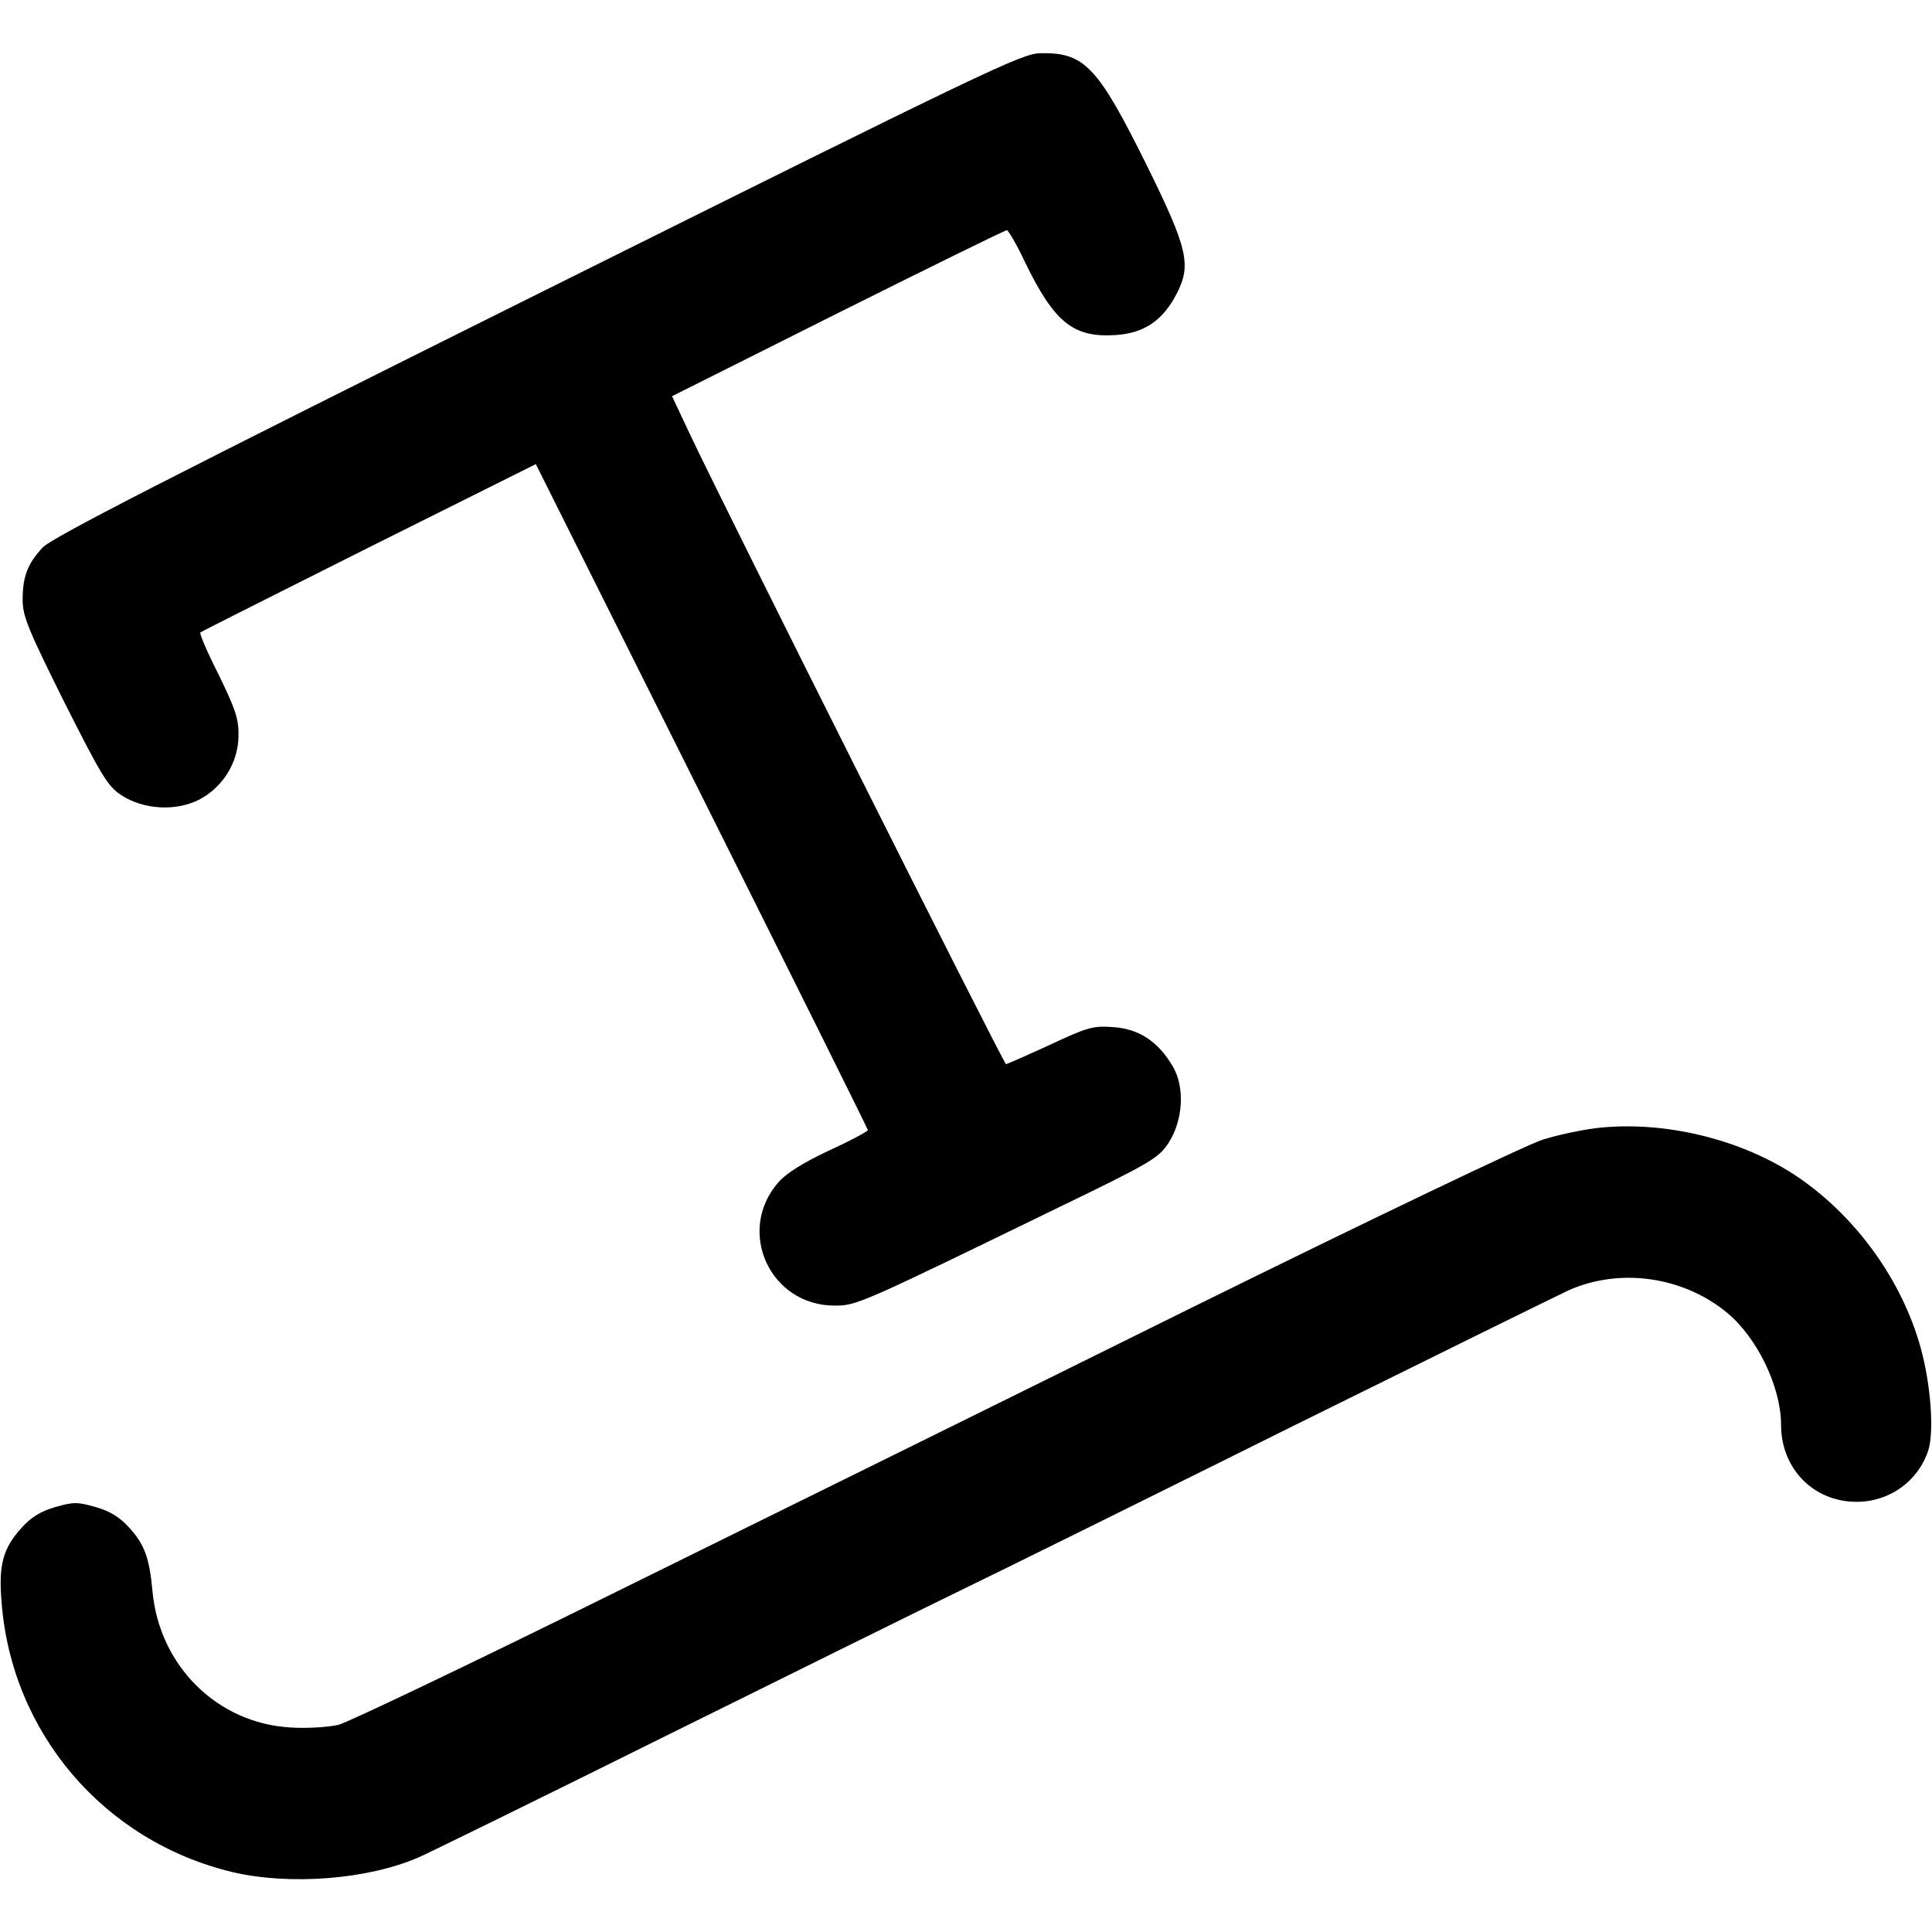 <?xml version="1.0" standalone="no"?>
<!DOCTYPE svg PUBLIC "-//W3C//DTD SVG 20010904//EN"
 "http://www.w3.org/TR/2001/REC-SVG-20010904/DTD/svg10.dtd">
<svg version="1.0" xmlns="http://www.w3.org/2000/svg"
 width="512pt" height="512pt" viewBox="0 0 512 512"
 preserveAspectRatio="xMidYMid meet">

<g transform="translate(0,512) scale(0.1,-0.1)"
fill="#000000" stroke="none">
<path d="M1425 4341 c-976 -486 -1288 -646 -1312 -672 -40 -43 -53 -77 -53
-139 0 -43 15 -79 110 -270 99 -196 115 -223 151 -247 59 -39 147 -44 209 -11
61 33 101 97 102 167 1 45 -7 69 -52 162 -30 59 -52 110 -49 113 2 2 203 103
446 225 l443 221 440 -880 c242 -484 440 -882 440 -885 0 -3 -46 -28 -103 -54
-68 -32 -113 -60 -134 -84 -113 -129 -23 -327 149 -327 58 0 67 4 595 261 242
117 263 130 289 169 39 59 45 148 12 204 -39 66 -89 99 -157 104 -55 4 -68 0
-169 -47 -61 -28 -113 -51 -116 -51 -6 0 -752 1487 -837 1668 l-48 102 439
220 c242 121 444 220 448 220 4 0 26 -37 47 -82 79 -163 129 -203 241 -196 76
5 125 38 162 109 40 77 30 120 -80 343 -129 260 -164 297 -280 295 -49 0 -138
-43 -1333 -638z"/>
<path d="M4227 2130 c-38 -5 -100 -18 -138 -30 -38 -11 -458 -212 -932 -446
-474 -235 -1166 -576 -1537 -759 -372 -184 -697 -339 -723 -346 -27 -6 -82
-10 -127 -7 -194 11 -348 163 -366 362 -8 87 -21 123 -61 167 -25 28 -51 44
-89 55 -49 14 -59 14 -108 0 -38 -11 -64 -27 -89 -55 -49 -54 -61 -98 -53
-195 26 -348 271 -635 611 -717 152 -36 360 -20 495 39 25 11 311 151 635 312
325 161 685 339 800 395 116 56 516 254 890 440 374 185 699 345 723 356 136
60 303 36 419 -60 80 -66 143 -197 143 -297 0 -116 86 -204 200 -204 87 0 163
54 190 136 16 49 7 175 -20 272 -49 178 -170 346 -323 451 -149 102 -359 153
-540 131z"/>
</g>
</svg>
